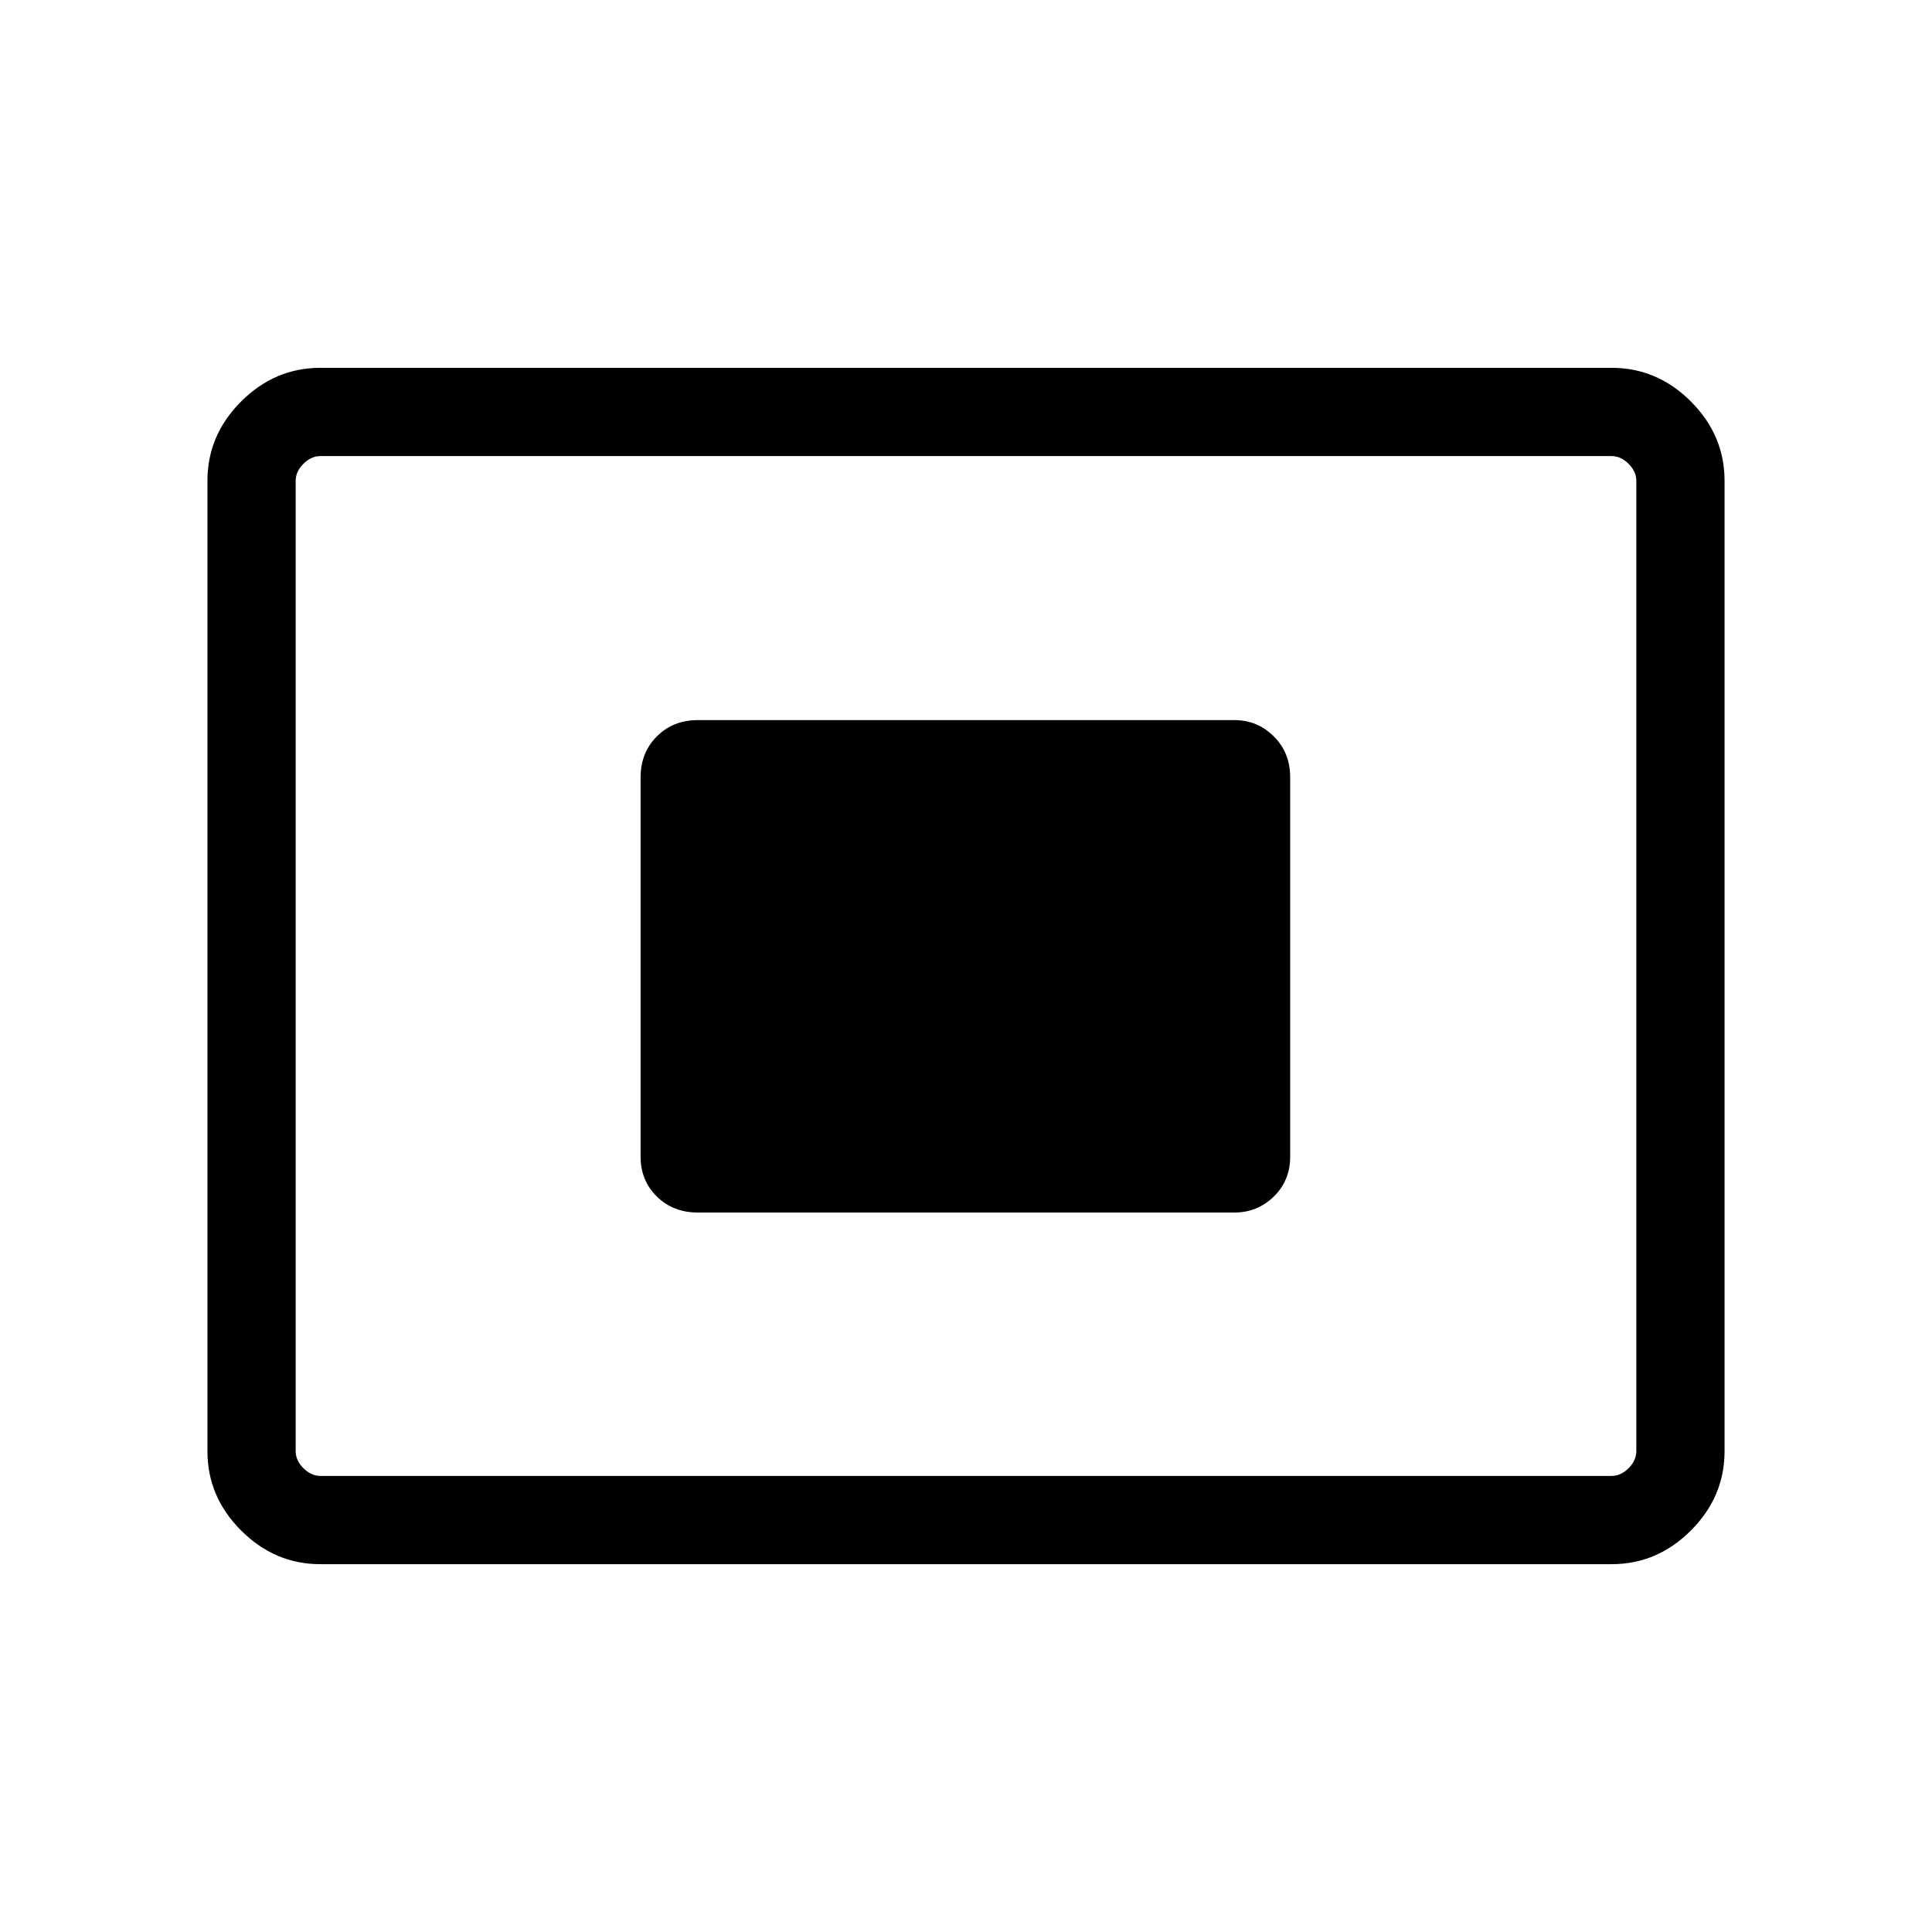 <svg xmlns="http://www.w3.org/2000/svg" height="48" viewBox="0 -960 960 960" width="48"><path d="M159.15-182.77q-22.61 0-39.34-16.73-16.73-16.73-16.73-39.35v-482.3q0-22.62 16.73-39.35t39.34-16.73h641.7q22.61 0 39.34 16.73 16.73 16.73 16.73 39.35v482.3q0 22.62-16.73 39.35t-39.34 16.73h-641.7Zm.08-43.85h641.54q4.61 0 8.46-3.84 3.85-3.85 3.85-8.46v-482.16q0-4.61-3.85-8.46-3.85-3.84-8.46-3.84H159.23q-4.61 0-8.46 3.84-3.85 3.85-3.85 8.46v482.16q0 4.61 3.85 8.46 3.85 3.84 8.46 3.84Zm187.5-130.88h266.62q11.44 0 19.58-7.93 8.15-7.94 8.15-19.8v-188.54q0-12.24-8.15-20.33-8.14-8.09-19.58-8.09H346.73q-12.24 0-20.33 8.09-8.09 8.09-8.09 20.33v188.54q0 11.86 8.09 19.8 8.09 7.93 20.33 7.93ZM146.92-226.62v-506.76 506.76Z"/></svg>